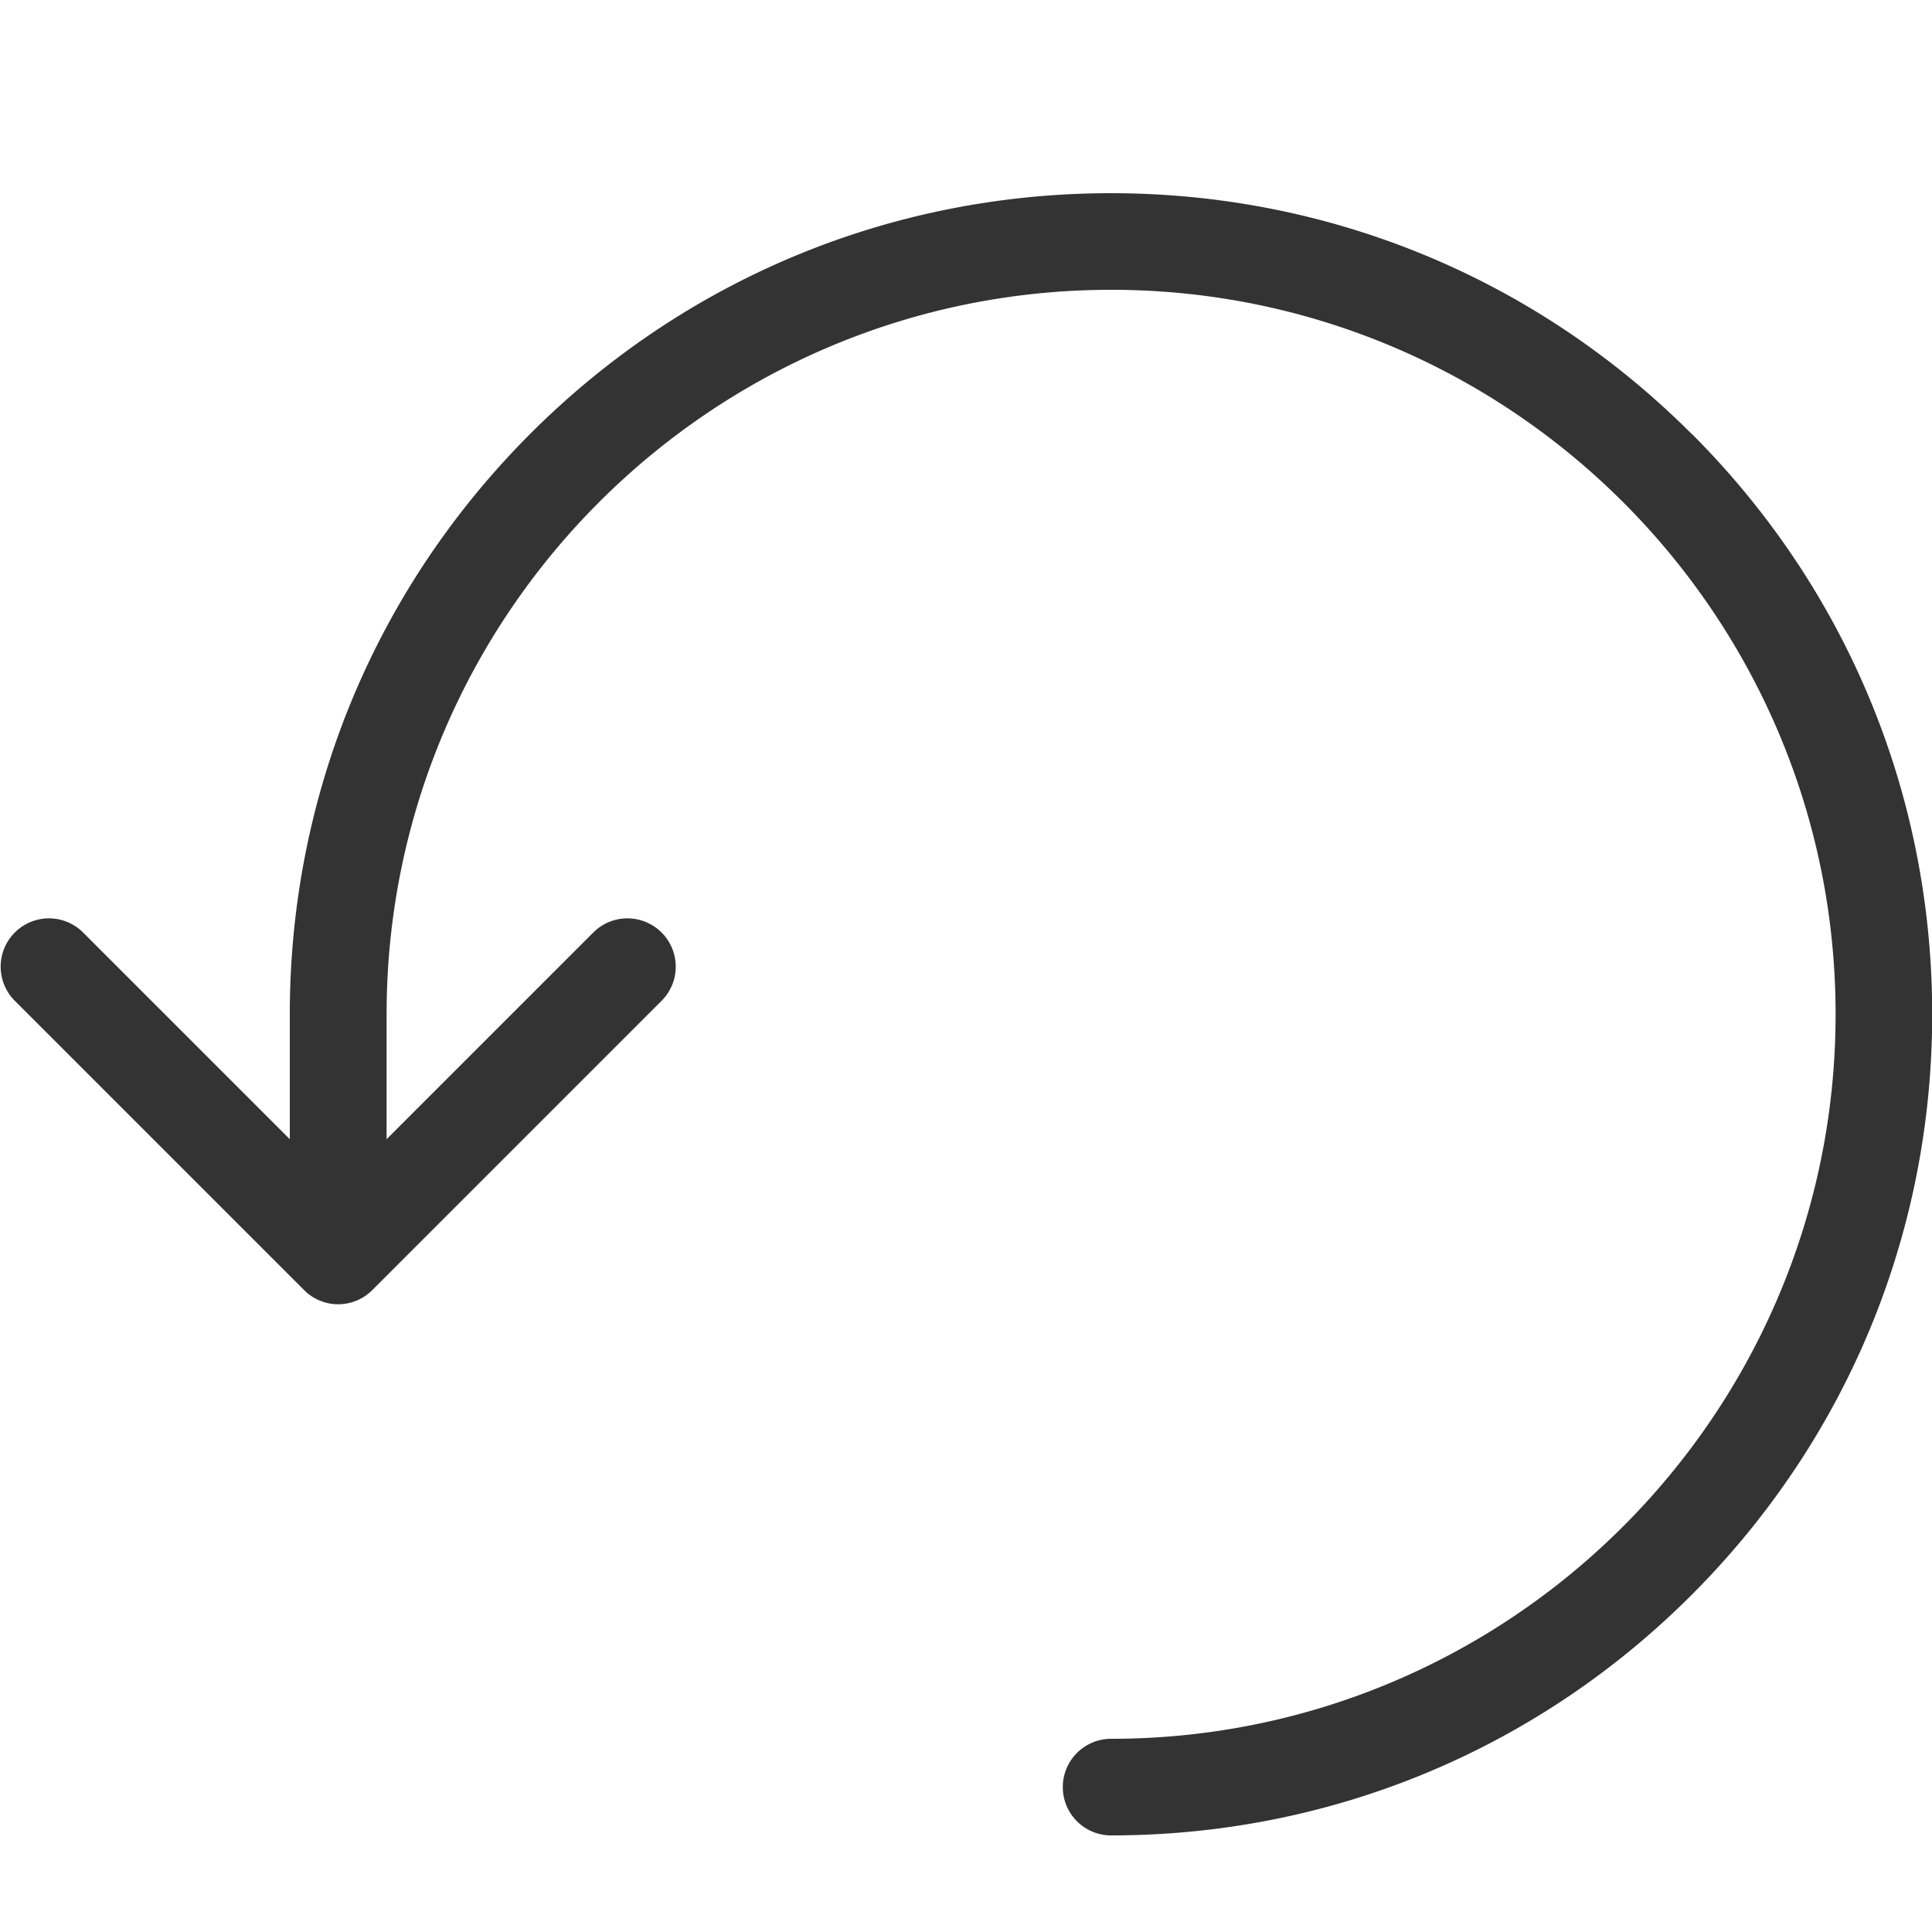 <?xml version="1.0" standalone="no"?><!DOCTYPE svg PUBLIC "-//W3C//DTD SVG 1.1//EN" "http://www.w3.org/Graphics/SVG/1.1/DTD/svg11.dtd"><svg class="icon" width="200px" height="200.00px" viewBox="0 0 1024 1024" version="1.1" xmlns="http://www.w3.org/2000/svg"><path fill="#333333" d="M896.512 229.888C814.336 147.712 705.024 102.4 588.8 102.4s-225.536 45.261-307.712 127.488S153.6 421.376 153.6 537.6v66.202L43.725 493.926a25.6 25.6 0 0 0-36.198 36.198l153.6 153.6a25.498 25.498 0 0 0 36.25 0l153.6-153.6a25.6 25.6 0 0 0-36.198-36.198l-109.875 109.875V537.6c0-211.763 172.237-384 384-384s384 172.237 384 384-172.237 384-384 384a25.6 25.6 0 0 0 0 51.2c116.224 0 225.536-45.261 307.712-127.488s127.488-191.488 127.488-307.712c0-116.224-45.261-225.536-127.488-307.712z" /></svg>